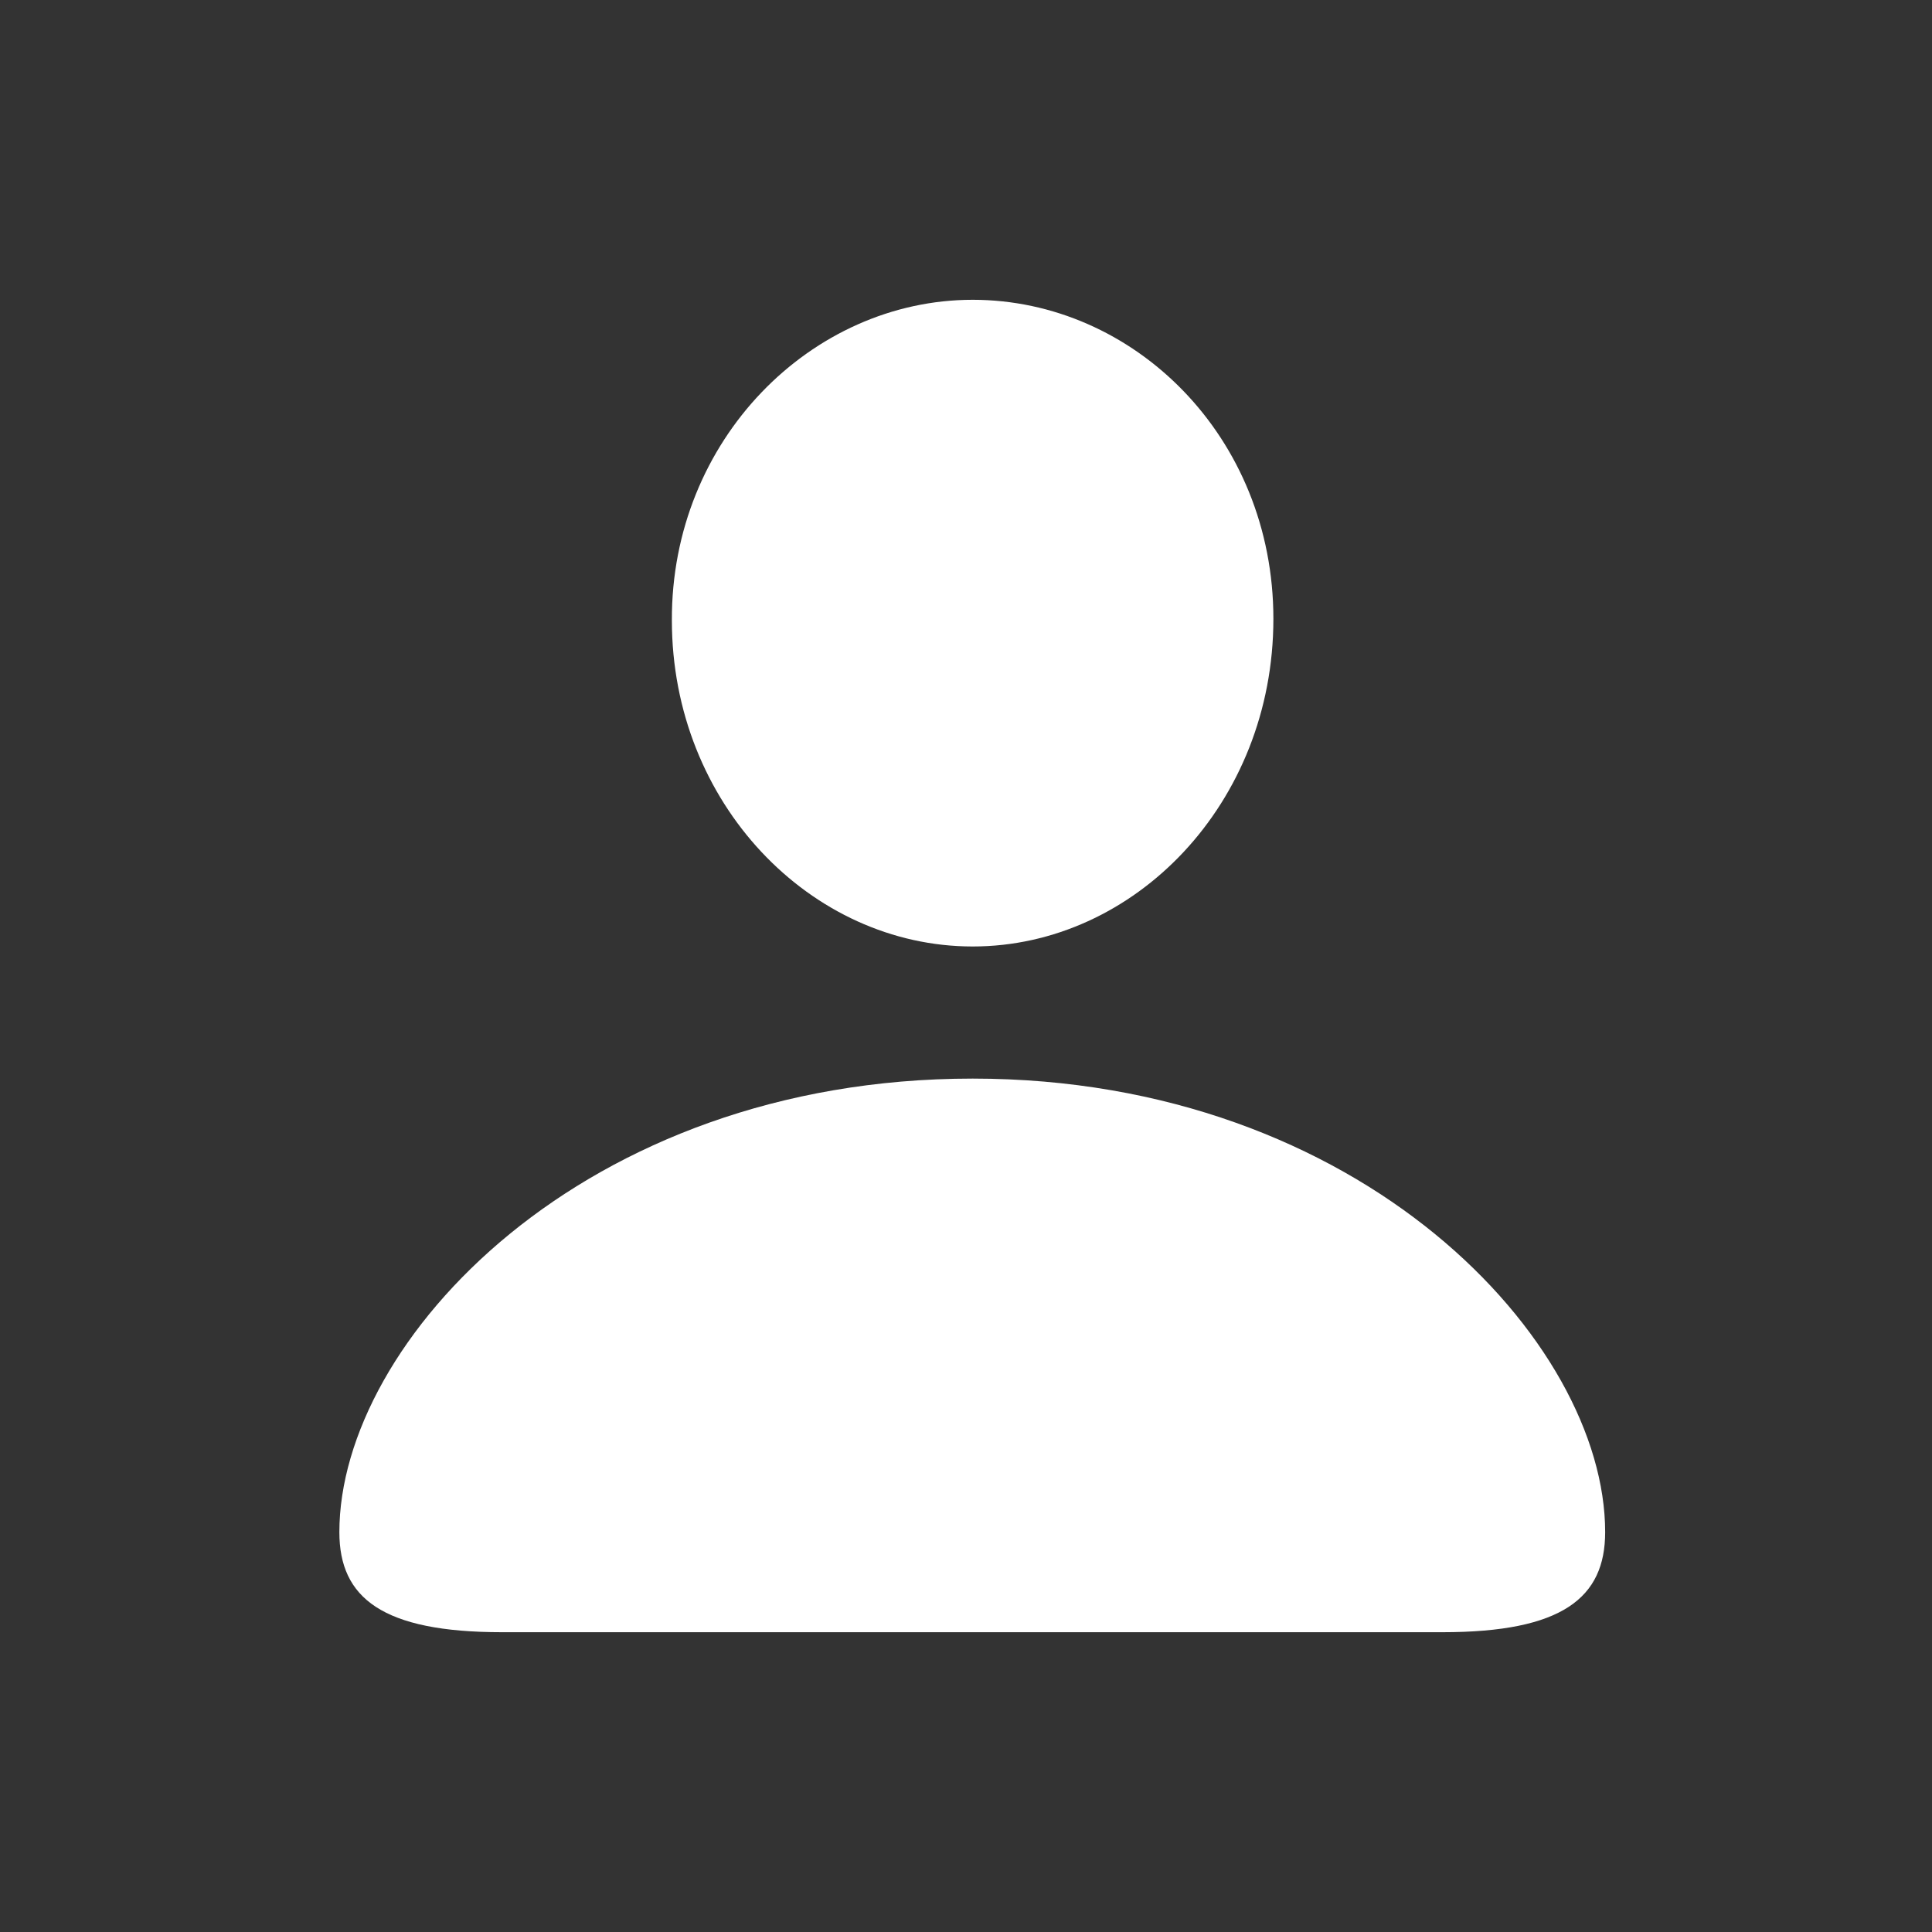 <svg width="29" height="29" viewBox="0 0 29 29" fill="none" xmlns="http://www.w3.org/2000/svg">
<rect x="0" y="0" width="29" height="29" fill="#333333" stroke="none"/>
<g clip-path="url(#clip0_28_829)">
<path fill-rule="evenodd" clip-rule="evenodd" d="M19.114 9.289C19.114 12.059 17.03 14.207 14.6 14.207C12.17 14.207 10.085 12.059 10.085 9.312C10.074 6.601 12.182 4.5 14.6 4.5C17.018 4.5 19.114 6.554 19.114 9.289ZM5.094 22.998C5.094 23.984 5.737 24.5 7.536 24.5H21.652C23.451 24.5 24.094 23.984 24.094 22.998C24.094 20.134 20.437 16.19 14.6 16.19C8.751 16.19 5.094 20.134 5.094 22.998Z" fill="white"/>
</g>
<defs>
<clipPath id="clip0_28_829">
<rect width="28" height="28" fill="white" transform="translate(0.594 0.5)"/>
</clipPath>
</defs>
</svg>

